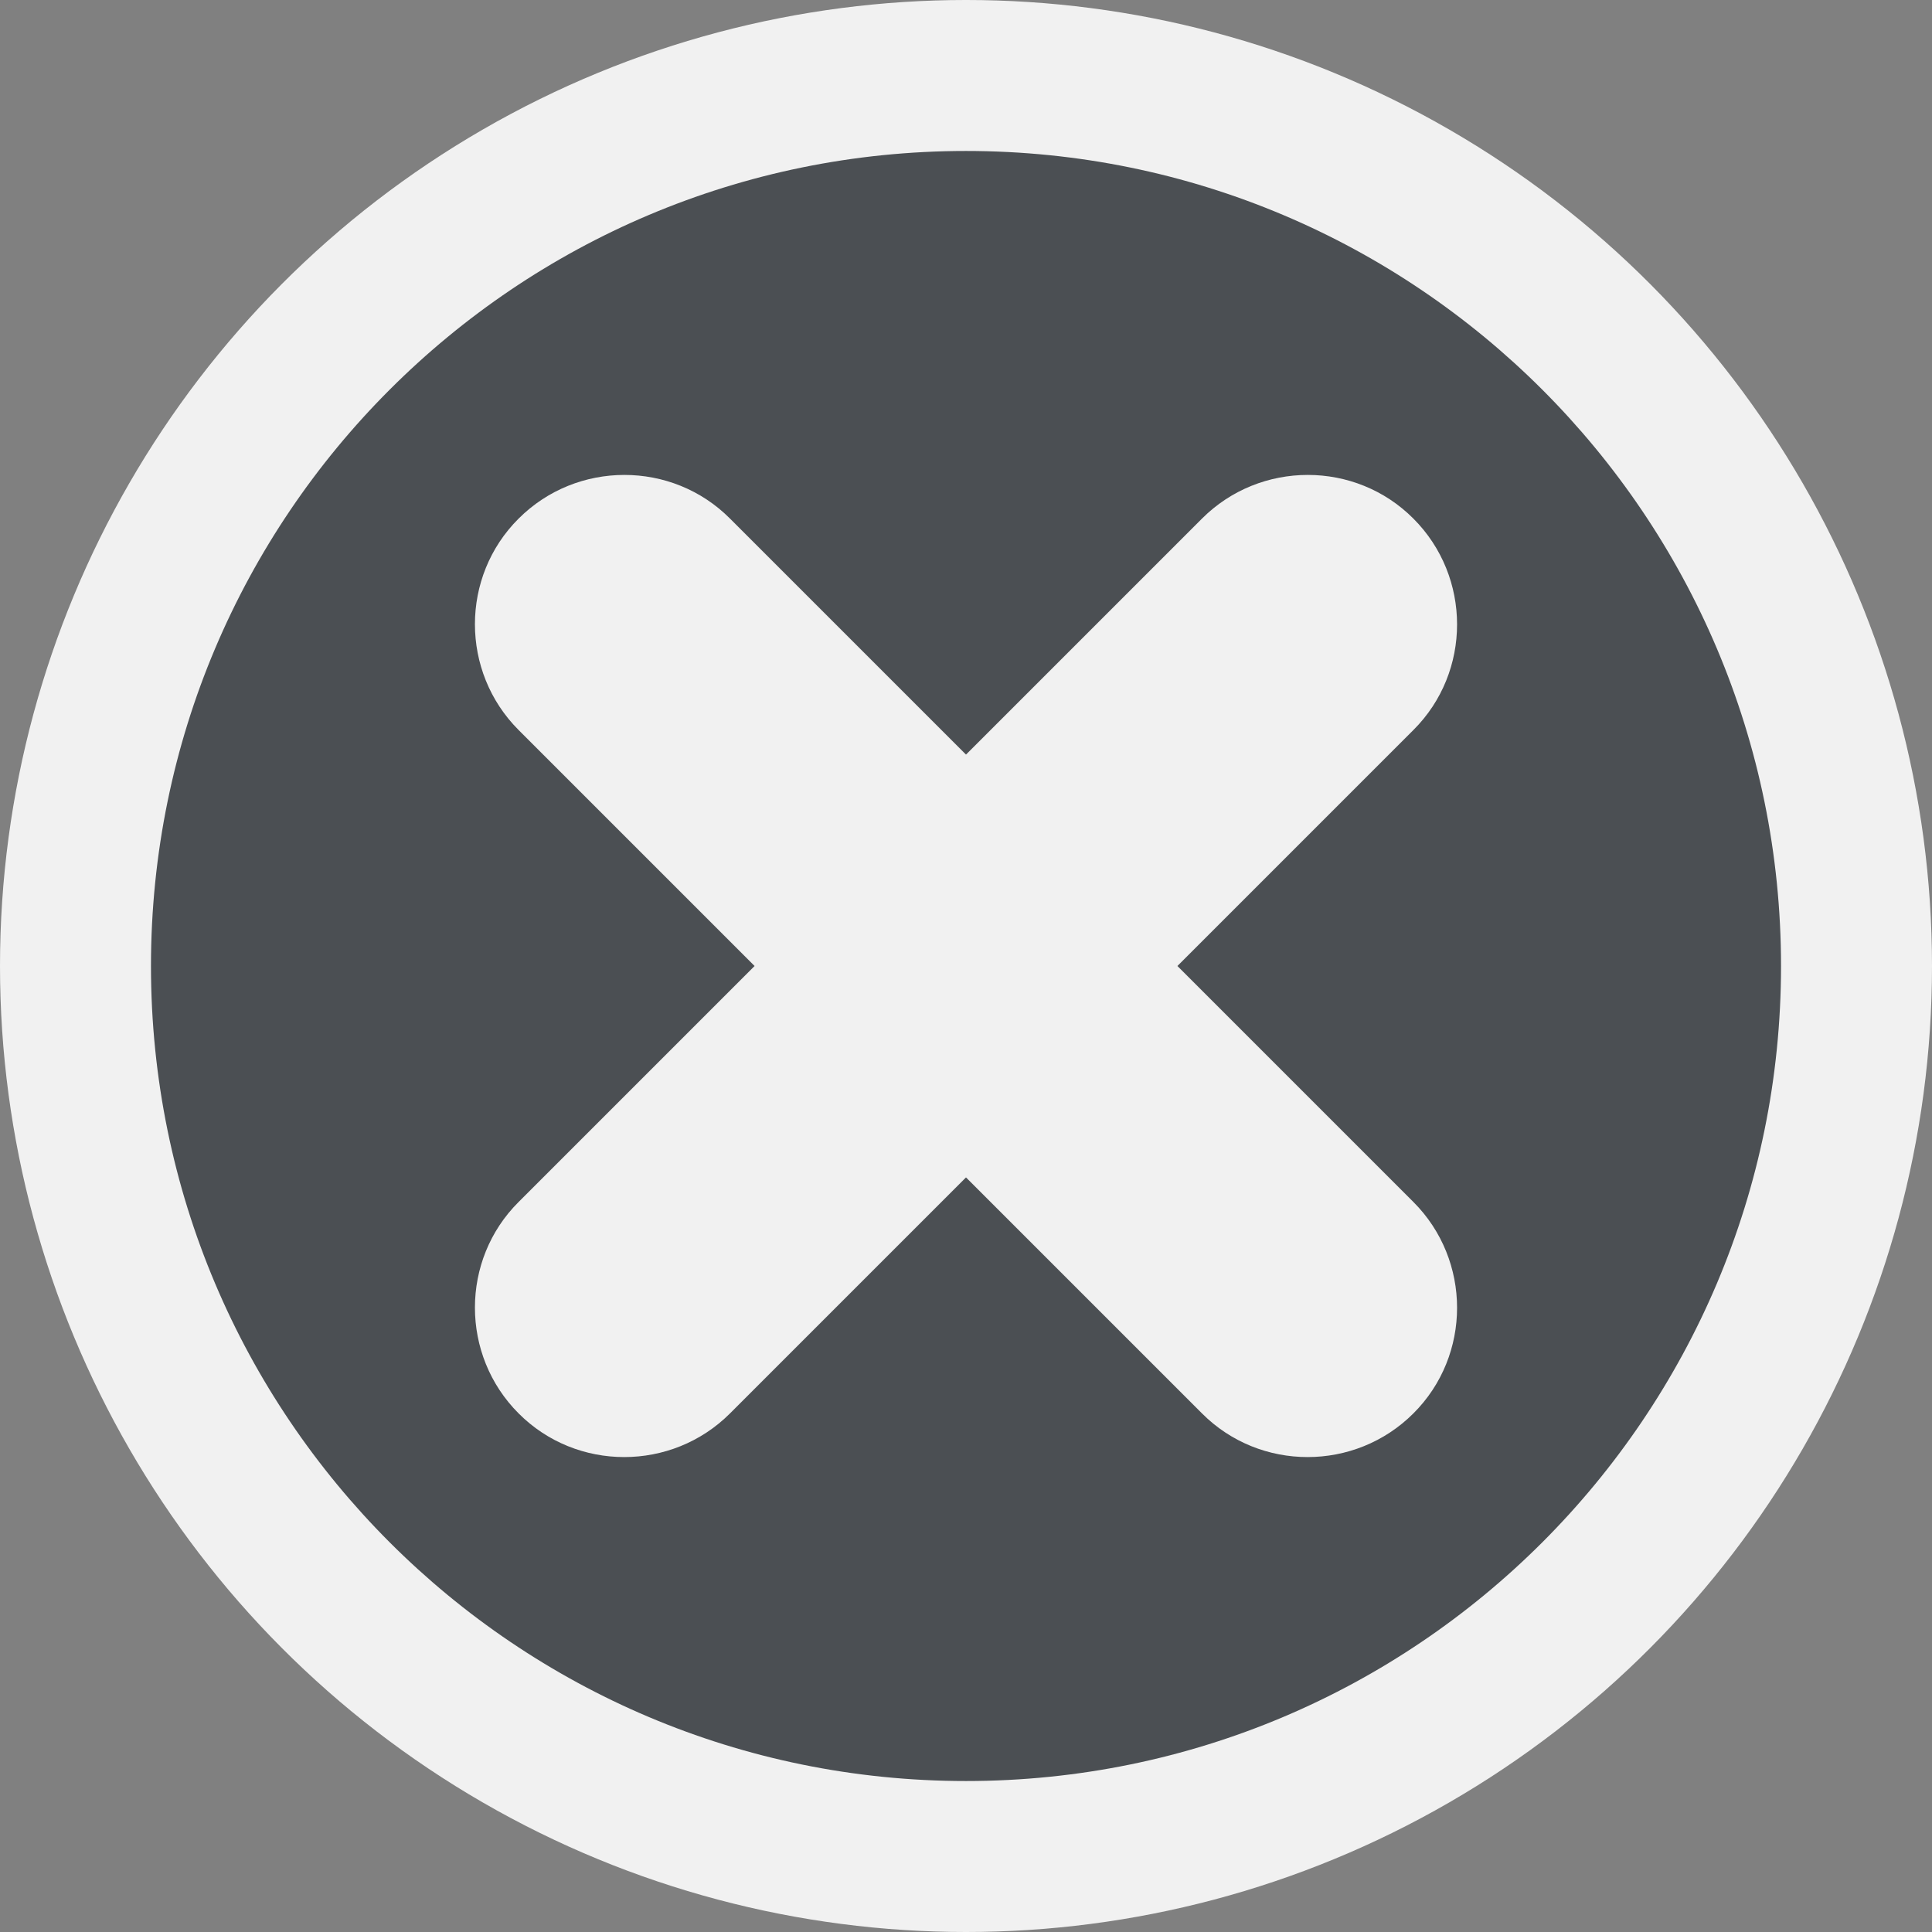 <?xml version="1.0" encoding="utf-8"?>
<!-- Generator: Adobe Illustrator 23.1.1, SVG Export Plug-In . SVG Version: 6.00 Build 0)  -->
<svg version="1.1" id="Layer_1" xmlns="http://www.w3.org/2000/svg" xmlns:xlink="http://www.w3.org/1999/xlink" x="0px" y="0px"
	 viewBox="0 0 70 70" style="enable-background:new 0 0 70 70;" xml:space="preserve">
<rect x="0" y="0" width="70" height="70" fill="#808080" stroke="none"/>
<style type="text/css">
	.st0{fill:#F1F1F1;}
	.st1{fill:#4B4F53;}
</style>
<g>
	<circle class="st0" cx="35" cy="35" r="35"/>
	<path class="st1" d="M35,5.47C18.69,5.47,5.47,18.69,5.47,35c0,16.31,13.22,29.53,29.53,29.53S64.53,51.31,64.53,35
		C64.53,18.69,51.31,5.47,35,5.47z M51.21,43.55c2.11,2.11,2.11,5.56,0,7.66c-2.11,2.11-5.56,2.11-7.66,0L35,42.66l-8.55,8.55
		c-2.11,2.11-5.56,2.11-7.66,0c-2.11-2.11-2.11-5.56,0-7.66L27.34,35l-8.55-8.55c-2.11-2.11-2.11-5.56,0-7.66
		c2.11-2.11,5.56-2.11,7.66,0L35,27.34l8.55-8.55c2.11-2.11,5.56-2.11,7.66,0c2.11,2.11,2.11,5.56,0,7.66L42.66,35L51.21,43.55z"/>
</g>
</svg>
